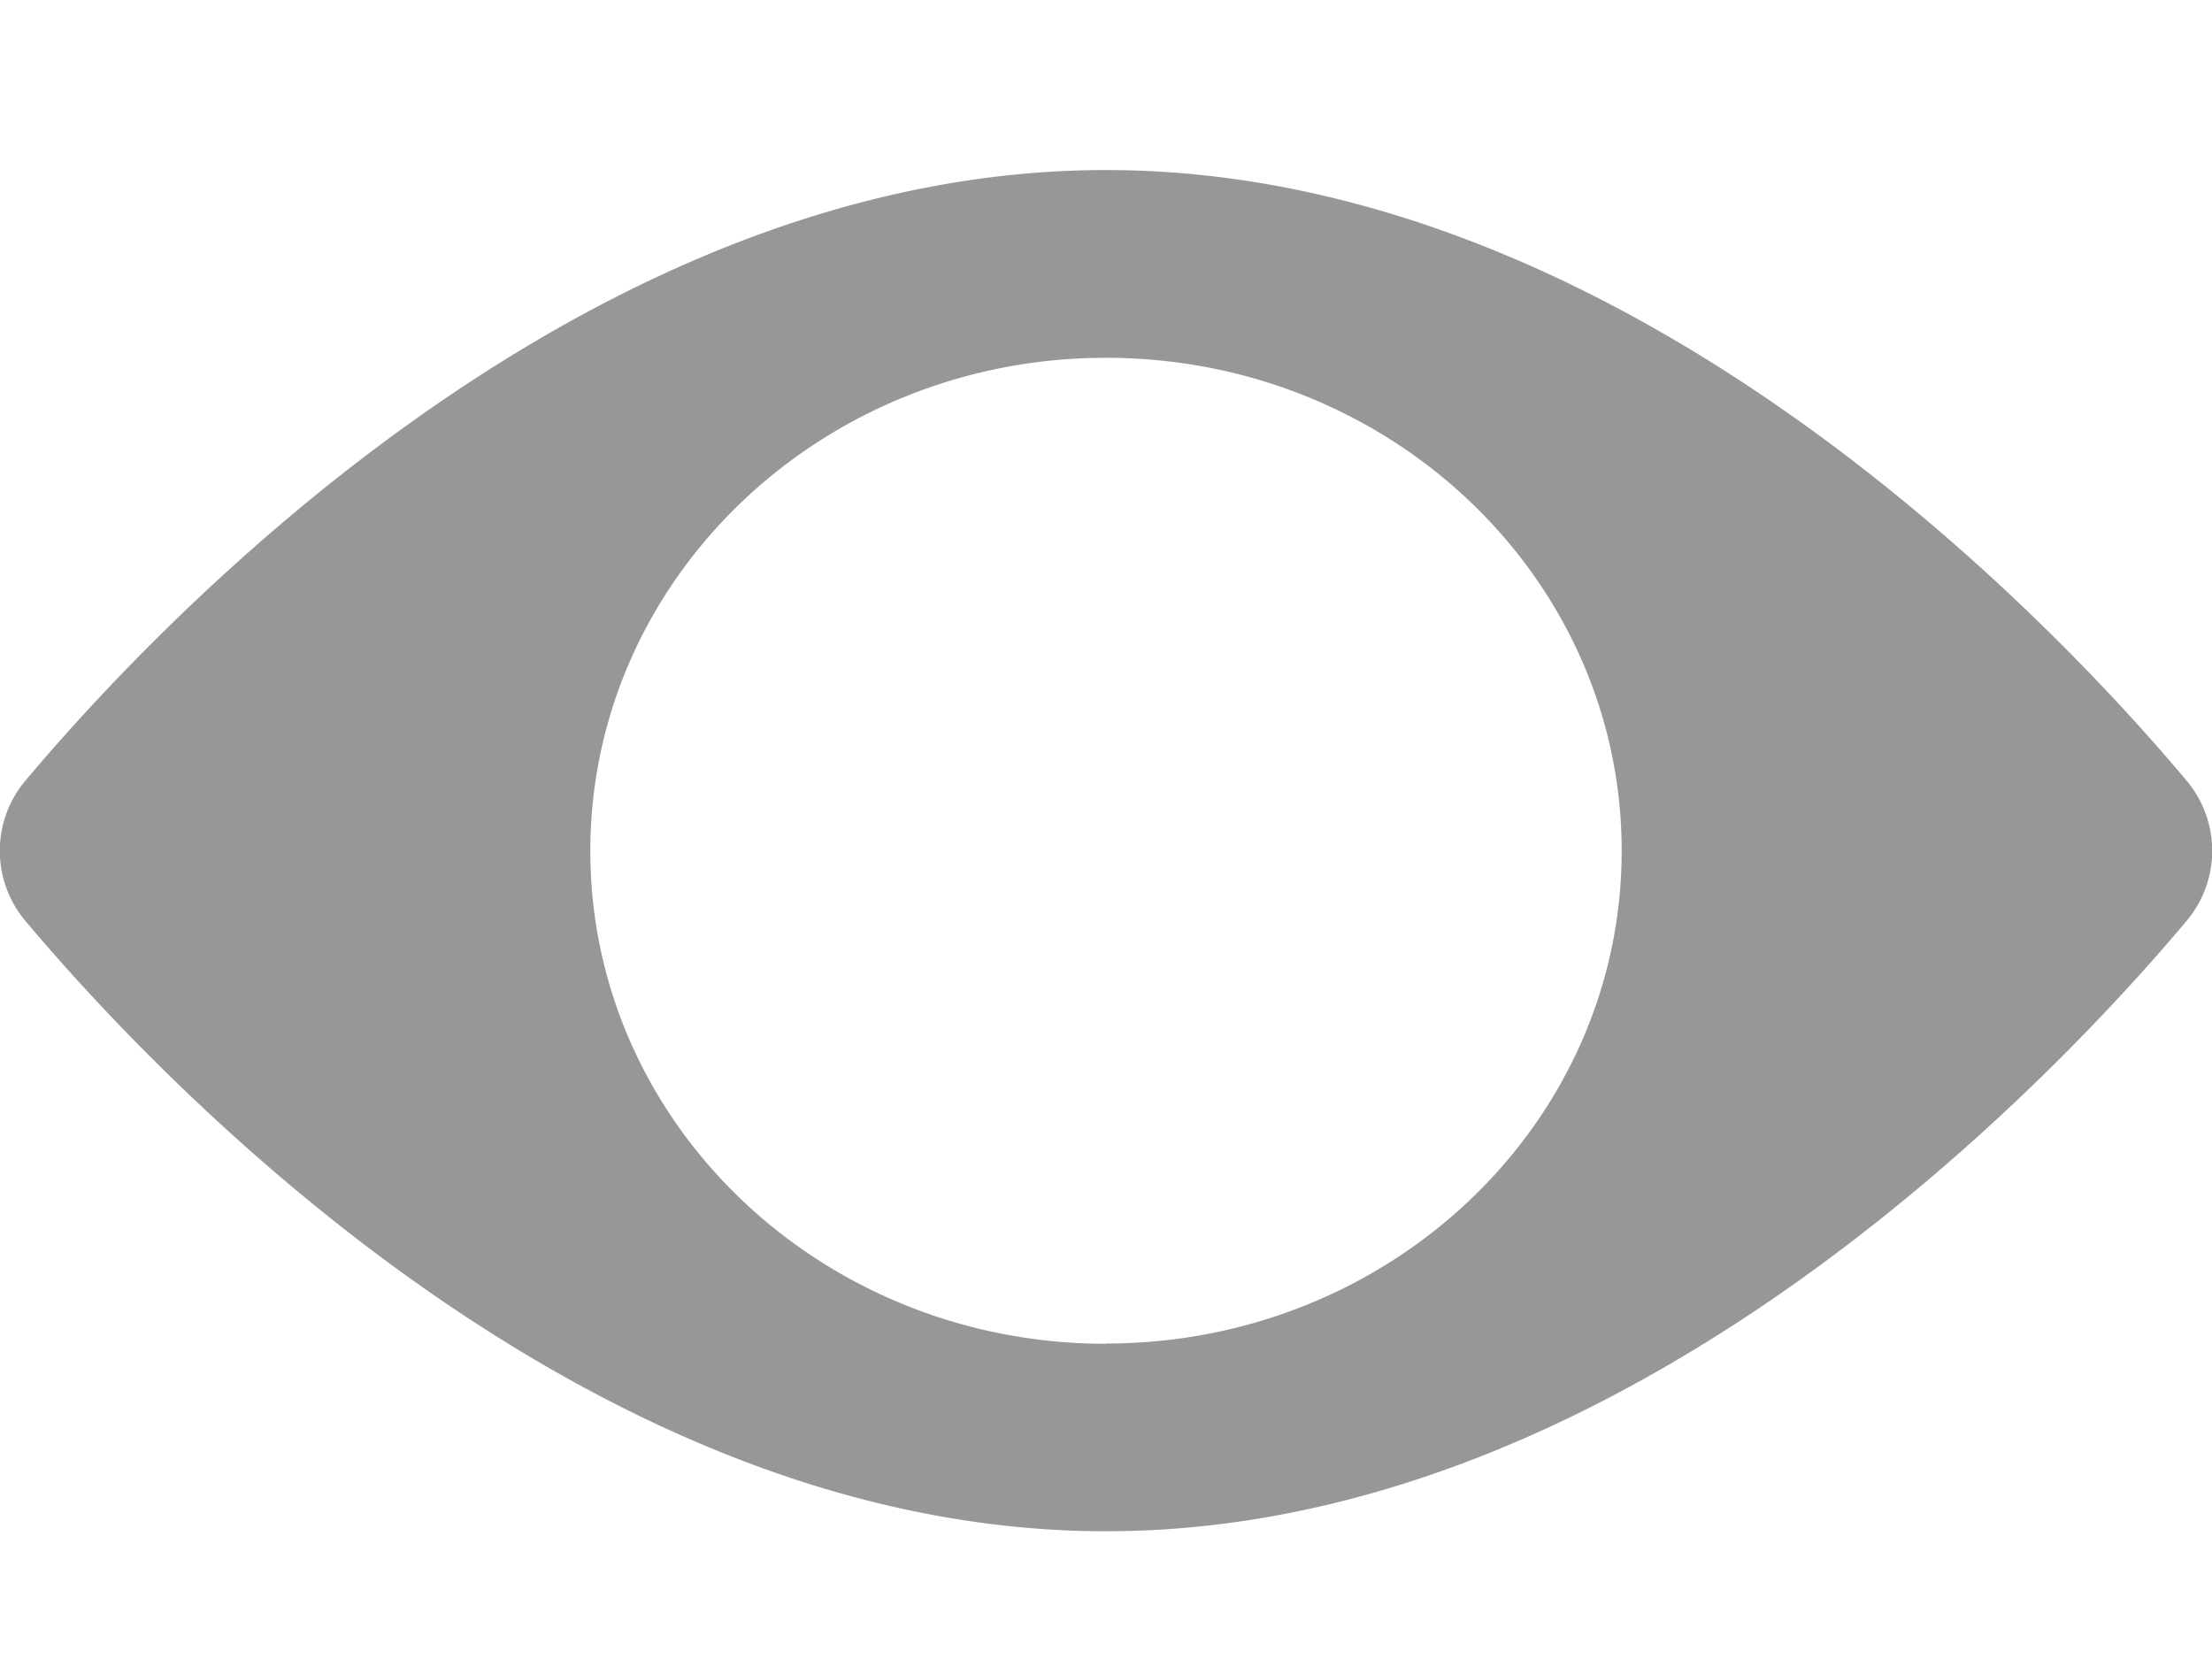 <svg width="8" height="6" fill="none" xmlns="http://www.w3.org/2000/svg"><path d="M7.907 2.822C7.472 2.304 5.917.615 4 .615 2.082.615.528 2.305.093 2.822a.394.394 0 000 .51C.528 3.849 2.083 5.538 4 5.538c1.918 0 3.472-1.689 3.907-2.206a.394.394 0 000-.51zM4 4.86c-1.03 0-1.865-.797-1.865-1.782S2.97 1.294 4 1.294s1.865.798 1.865 1.783c0 .985-.835 1.782-1.865 1.782z" fill="#979797"/></svg>